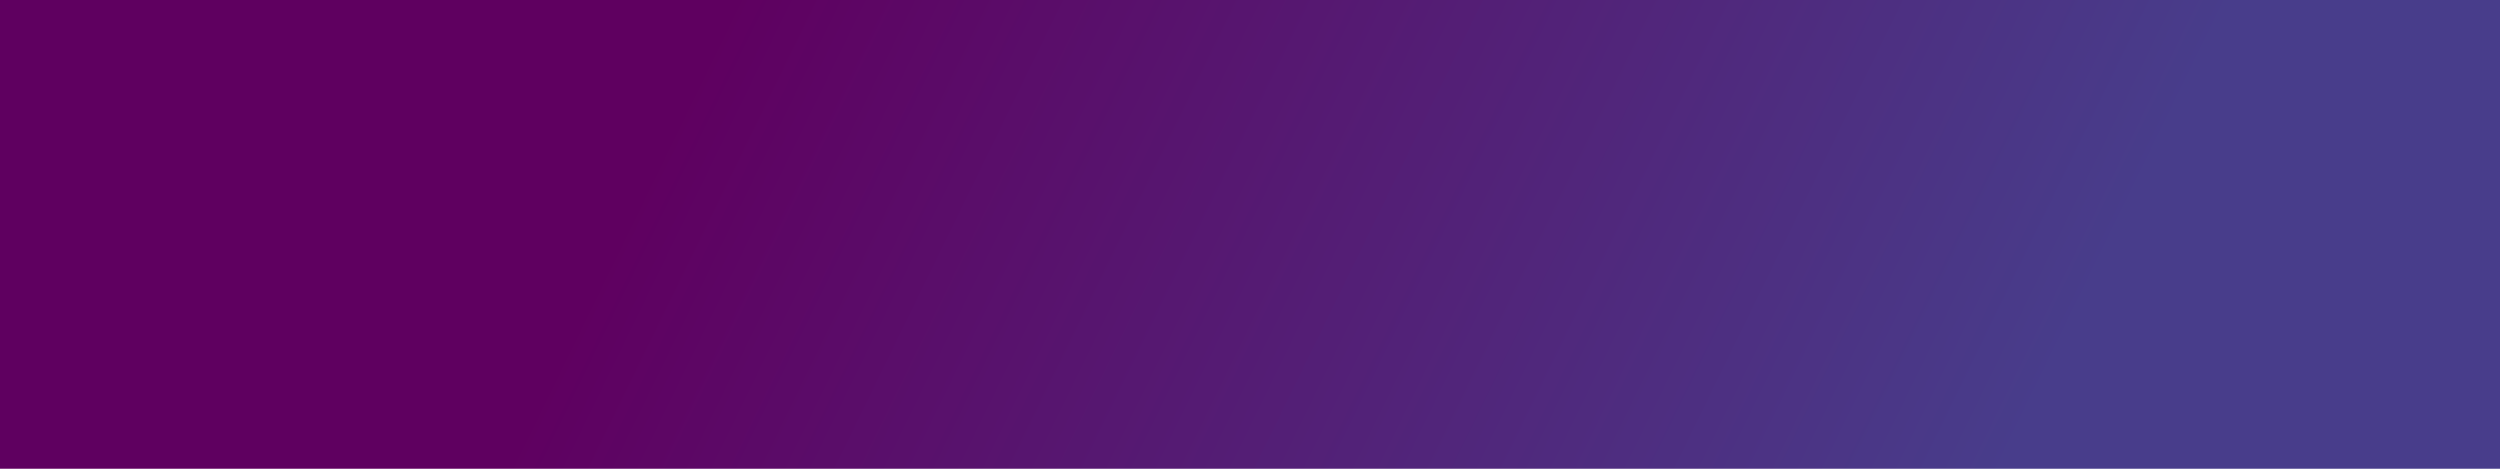 <?xml version="1.0" encoding="UTF-8" standalone="no"?>
<!-- Created with Inkscape (http://www.inkscape.org/) -->

<svg
   xmlns:dc="http://purl.org/dc/elements/1.1/"
   xmlns:cc="http://creativecommons.org/ns#"
   xmlns:rdf="http://www.w3.org/1999/02/22-rdf-syntax-ns#"
   xmlns:svg="http://www.w3.org/2000/svg"
   xmlns="http://www.w3.org/2000/svg"
   xmlns:xlink="http://www.w3.org/1999/xlink"
   xmlns:sodipodi="http://sodipodi.sourceforge.net/DTD/sodipodi-0.dtd"
   xmlns:inkscape="http://www.inkscape.org/namespaces/inkscape"
   width="256"
   height="48"
   id="svg4165"
   version="1.1"
   inkscape:version="0.48.3.1 r9886"
   sodipodi:docname="back-topbar05.svg"
   inkscape:export-filename="/public/Desarrollo/empresa/portal/public/img/back-topbar02.png"
   inkscape:export-xdpi="87.899307"
   inkscape:export-ydpi="87.899307">
  <defs
     id="defs4167">
    <linearGradient
       id="linearGradient4214">
      <stop
         style="stop-color:#483d8b;stop-opacity:1;"
         offset="0"
         id="stop4216" />
      <stop
         style="stop-color:#5f0060;stop-opacity:1;"
         offset="1"
         id="stop4218" />
    </linearGradient>
    <linearGradient
       inkscape:collect="always"
       id="linearGradient4206">
      <stop
         style="stop-color:#ff0000;stop-opacity:1"
         offset="0"
         id="stop4208" />
      <stop
         style="stop-color:#ff87ff;stop-opacity:1"
         offset="1"
         id="stop4210" />
    </linearGradient>
    <linearGradient
       inkscape:collect="always"
       xlink:href="#linearGradient4214"
       id="linearGradient4220"
       x1="199.191"
       y1="1049.595"
       x2="103.274"
       y2="1015.274"
       gradientUnits="userSpaceOnUse"
       gradientTransform="matrix(1.425,0,0,1.044,-77.401,-45.346)" />
    <linearGradient
       inkscape:collect="always"
       xlink:href="#linearGradient4206"
       id="linearGradient4792"
       gradientUnits="userSpaceOnUse"
       gradientTransform="matrix(1.097,0,0,1.077,22.906,-106.445)"
       x1="7.796"
       y1="1012.629"
       x2="46.774"
       y2="1046.075" />
  </defs>
  <sodipodi:namedview
     id="base"
     pagecolor="#ffffff"
     bordercolor="#666666"
     borderopacity="1.0"
     inkscape:pageopacity="0.0"
     inkscape:pageshadow="2"
     inkscape:zoom="3.5195312"
     inkscape:cx="128"
     inkscape:cy="24"
     inkscape:document-units="px"
     inkscape:current-layer="layer1"
     showgrid="false"
     inkscape:window-width="1391"
     inkscape:window-height="876"
     inkscape:window-x="49"
     inkscape:window-y="24"
     inkscape:window-maximized="1" />
  <g
     inkscape:label="Layer 1"
     inkscape:groupmode="layer"
     id="layer1"
     transform="translate(0,-1004.362)">
    <rect
       style="fill:url(#linearGradient4220);fill-opacity:1;stroke:none"
       id="rect4193"
       width="256"
       height="48"
       x="0"
       y="1004.362"
       ry="0" />
  </g>
</svg>
